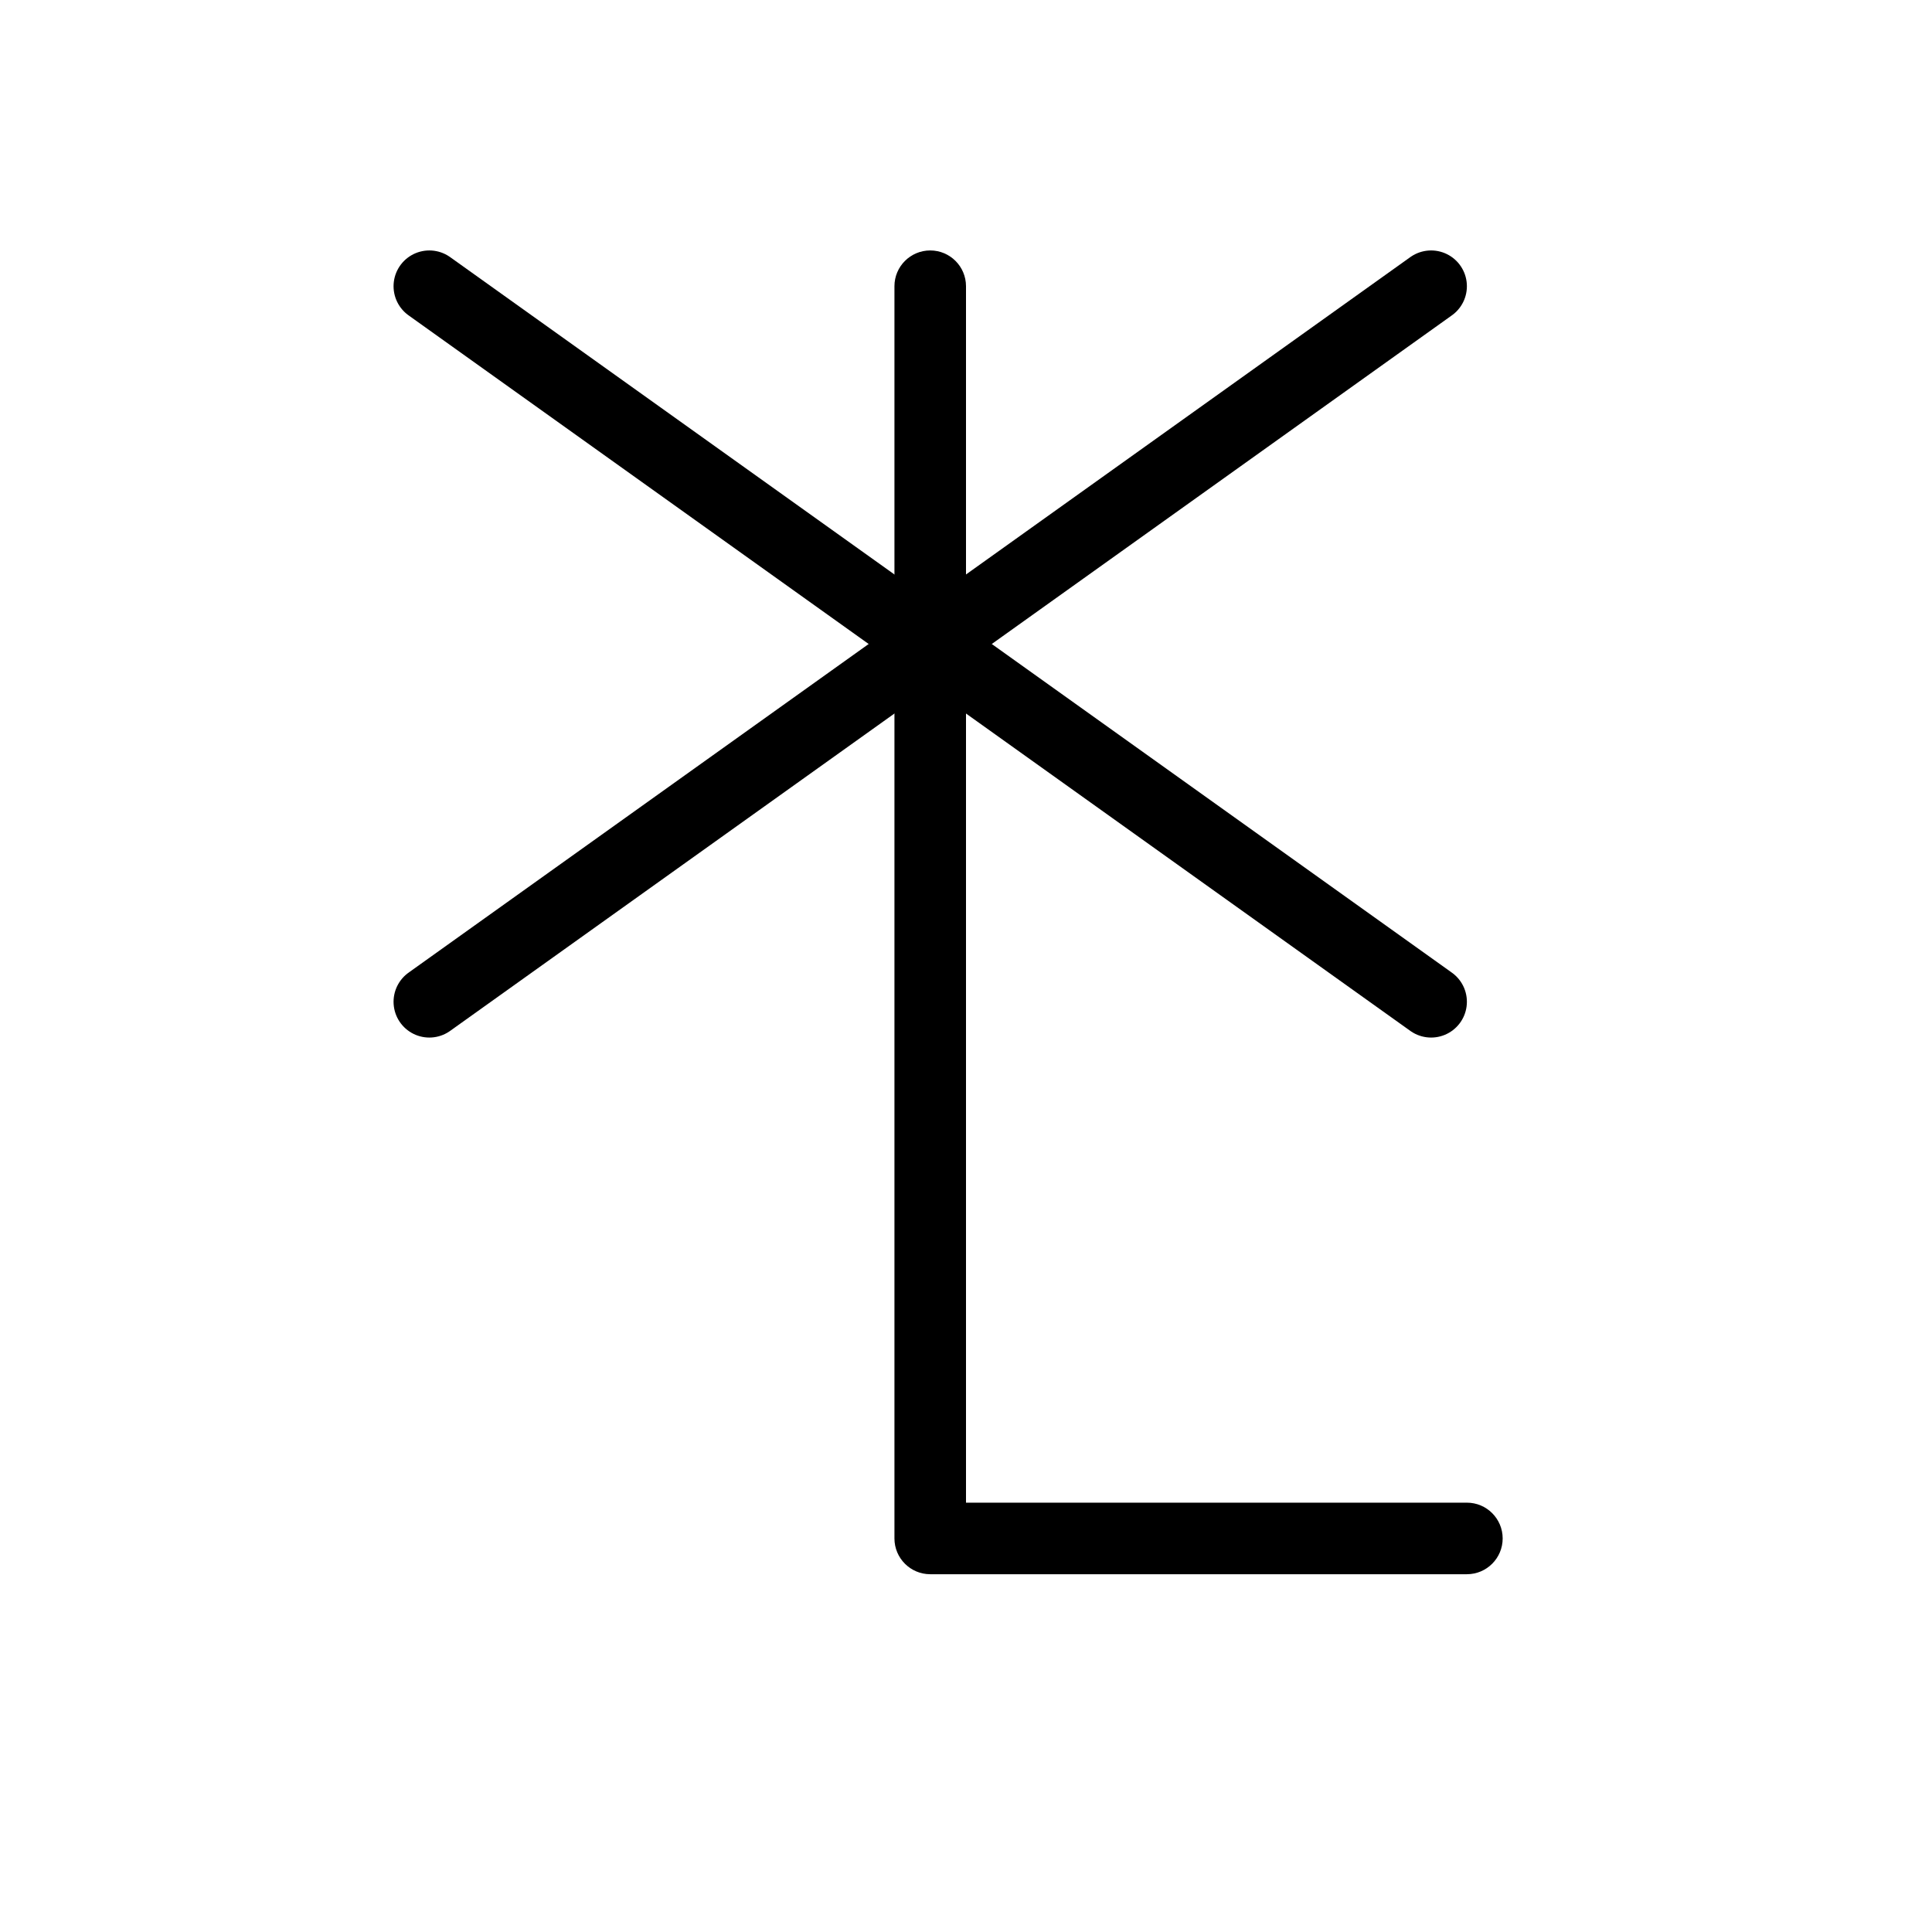 <svg width="27" height="27" viewBox="0 0 27 27" fill="none" xmlns="http://www.w3.org/2000/svg">
<path d="M20.5 22C20.776 22 21 21.776 21 21.5C21 21.224 20.776 21 20.5 21V22ZM13 21.5H12.5C12.5 21.776 12.724 22 13 22V21.5ZM13.5 4C13.5 3.724 13.276 3.5 13 3.5C12.724 3.5 12.5 3.724 12.5 4H13.5ZM20.5 21H13V22H20.5V21ZM13.5 21.5V4H12.5V21.5H13.5Z" fill="black"/>
<path d="M6 4L13 9L20 4" stroke="black" stroke-linecap="round"/>
<path d="M6 14L13 9L20 14" stroke="black" stroke-linecap="round"/>
</svg>
